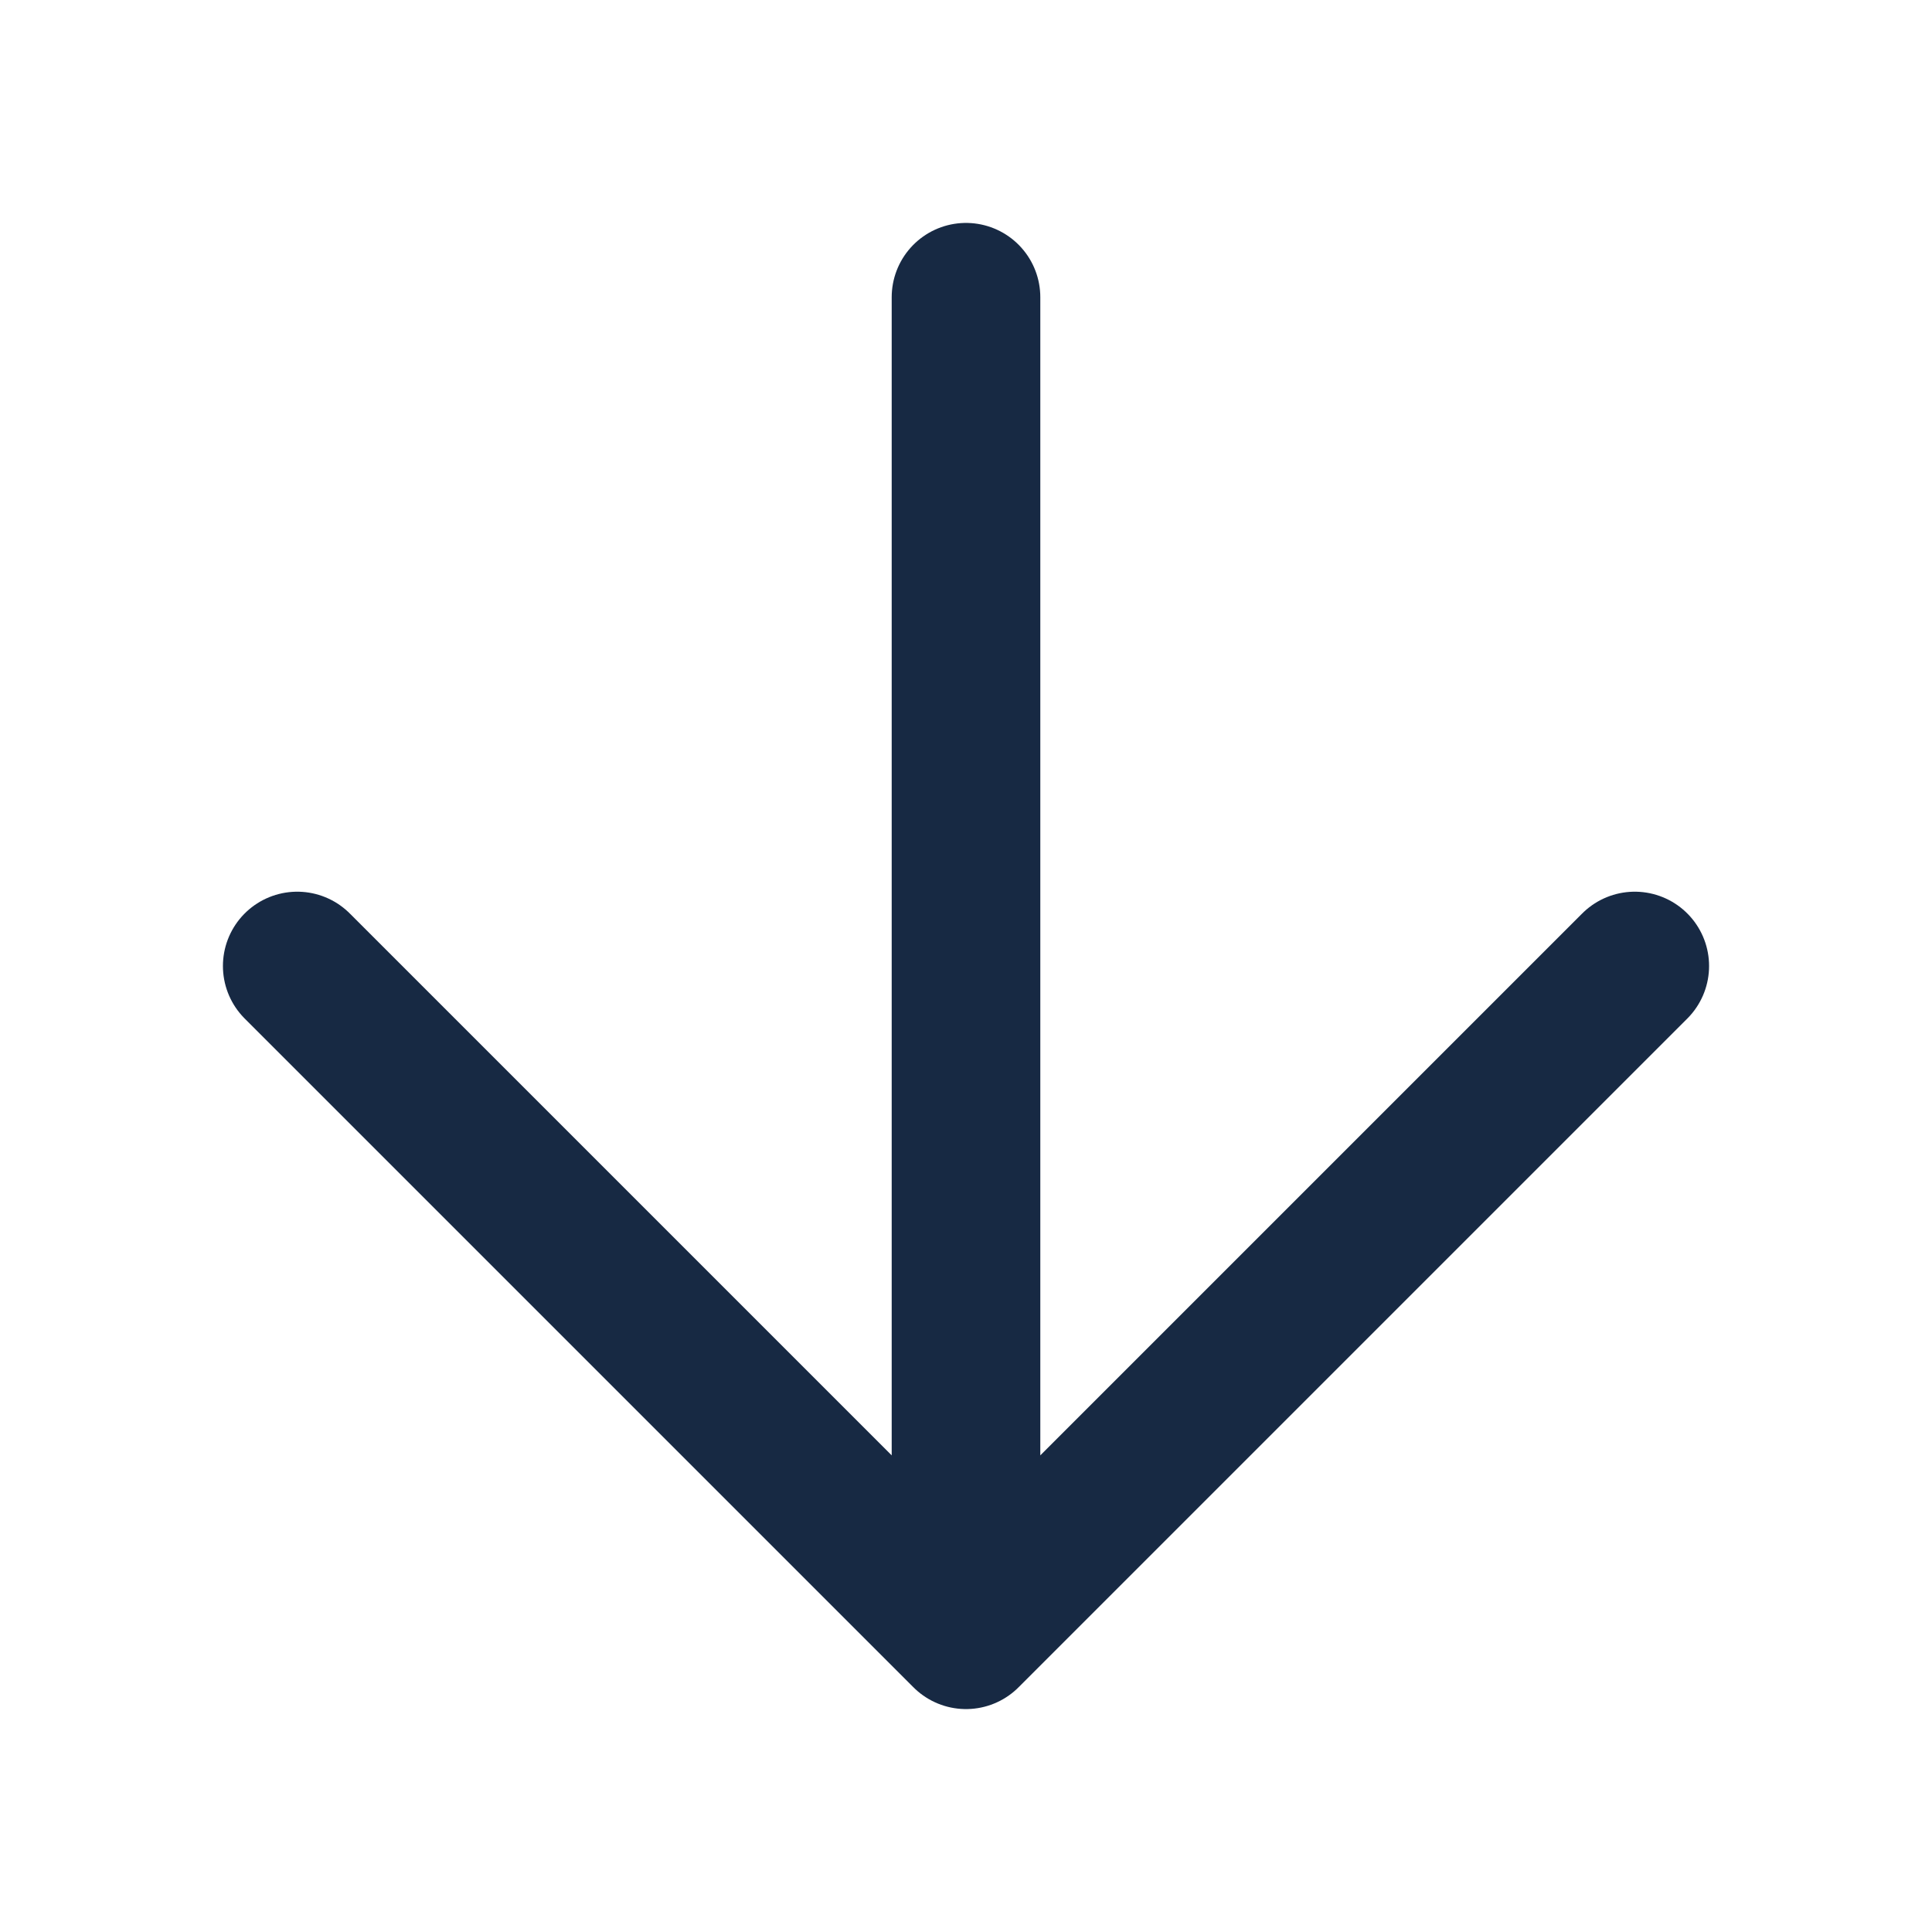 <svg width="26" height="26" viewBox="0 0 26 26" fill="none" xmlns="http://www.w3.org/2000/svg">
<path d="M22 13L13 22M13 22L4 13M13 22L13 4" stroke="#172943" stroke-width="2" stroke-linecap="round" stroke-linejoin="round"/>
</svg>
